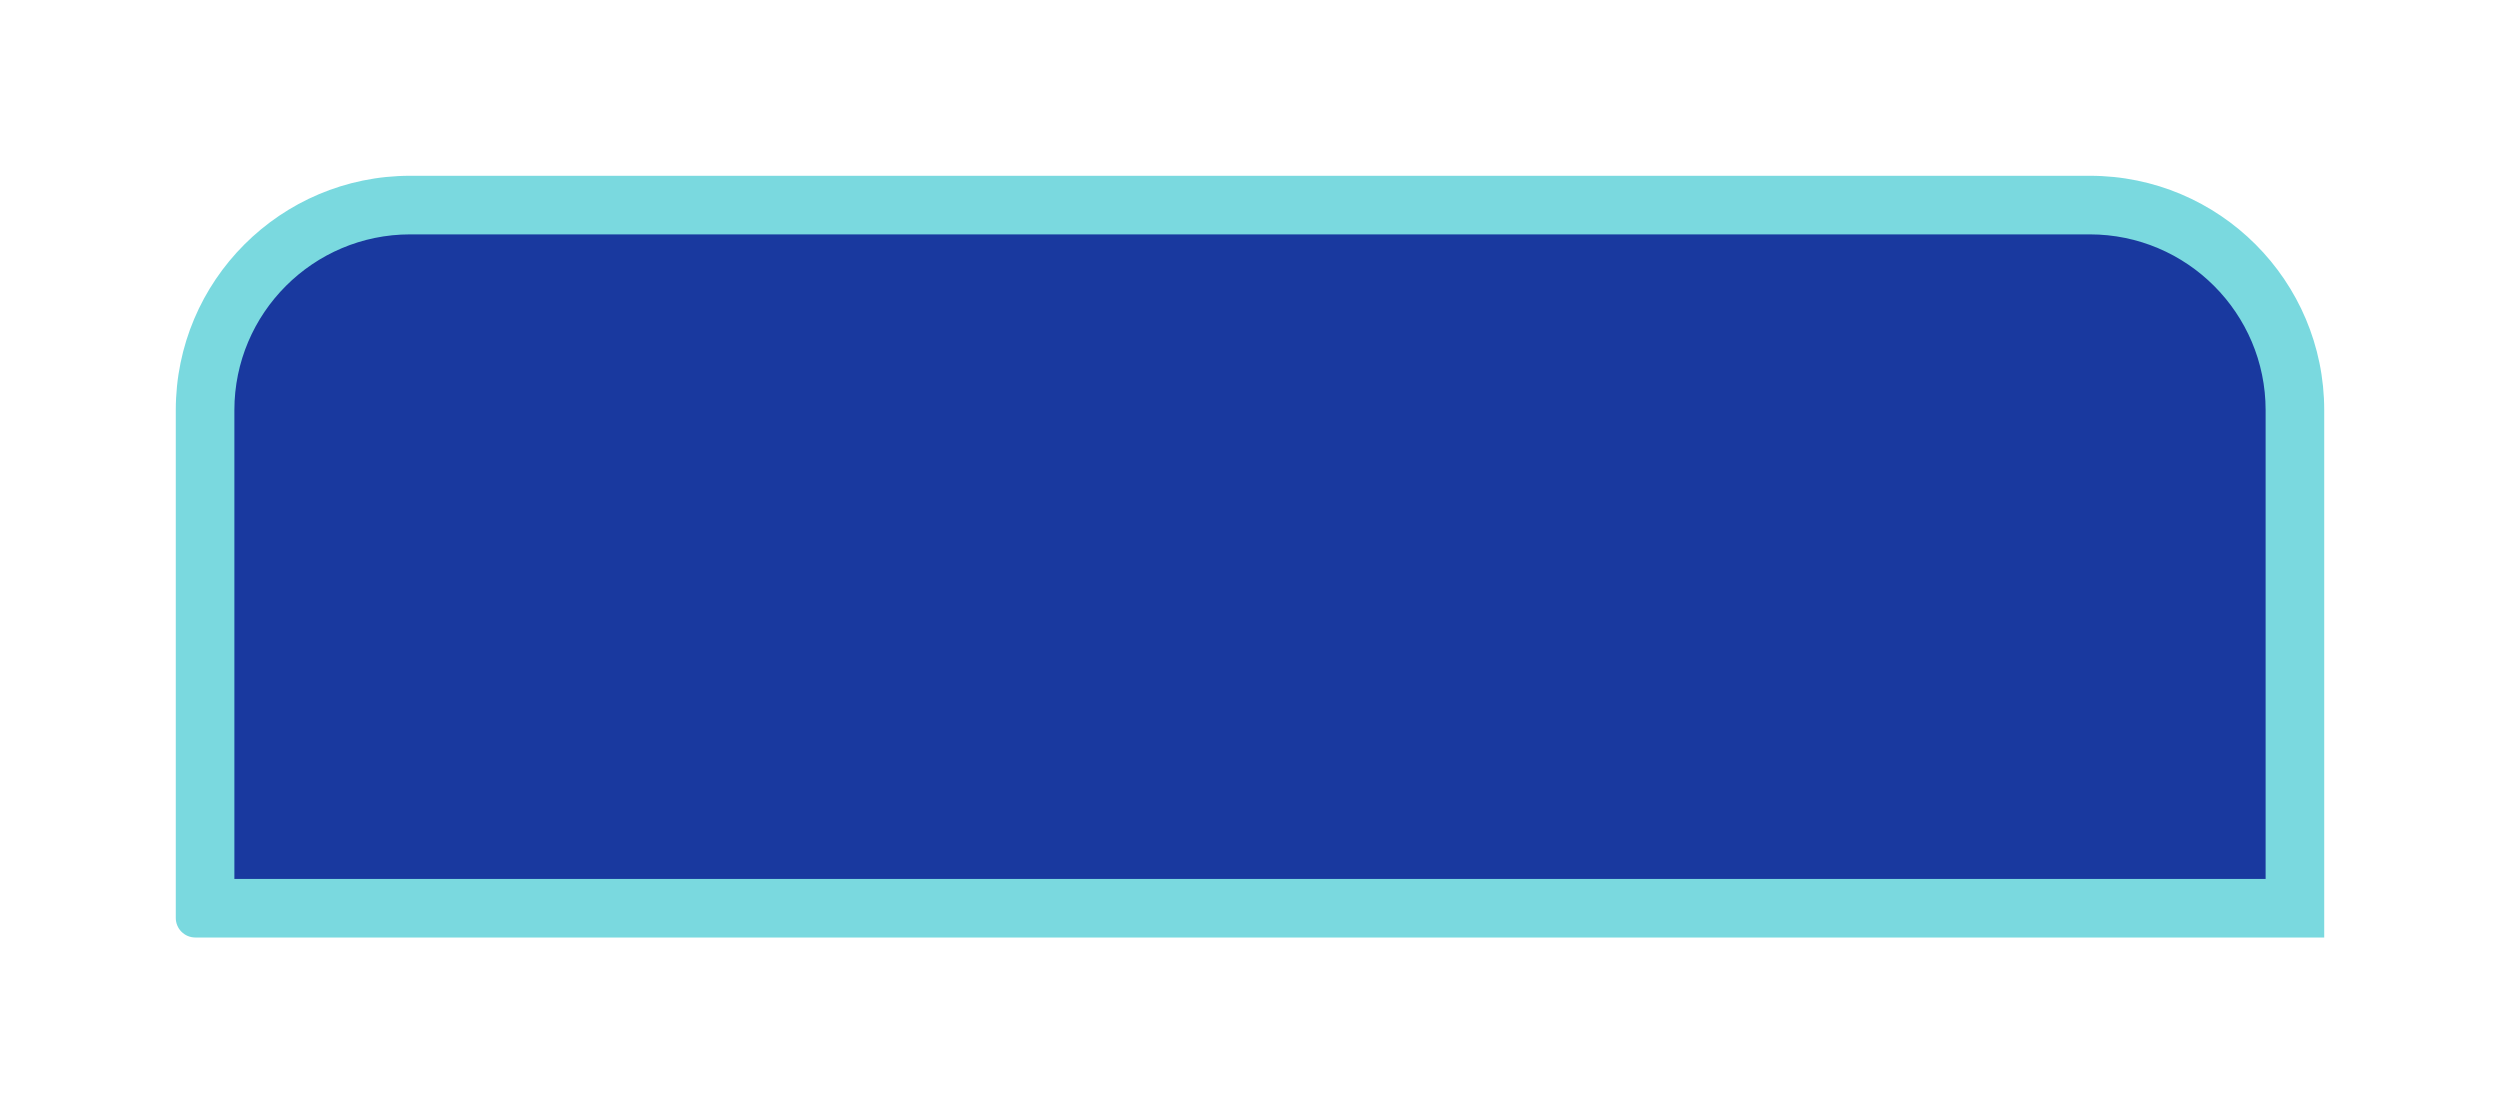 <svg xmlns="http://www.w3.org/2000/svg" xmlns:xlink="http://www.w3.org/1999/xlink" width="128" height="57" viewBox="0 0 128 57">
  <defs>
    <filter id="Path_16" x="0" y="0" width="128" height="57" filterUnits="userSpaceOnUse">
      <feOffset dy="-2" input="SourceAlpha"/>
      <feGaussianBlur stdDeviation="3" result="blur"/>
      <feFlood flood-opacity="0.161"/>
      <feComposite operator="in" in2="blur"/>
      <feComposite in="SourceGraphic"/>
    </filter>
  </defs>
  <g transform="matrix(1, 0, 0, 1, 0, 0)" filter="url(#Path_16)">
    <g id="Path_16-2" data-name="Path 16" transform="translate(9 11)" fill="#19399f">
      <path d="M 108.5 37.5 L 1.5 37.5 L 1.5 12 C 1.5 6.21 6.21 1.5 12 1.5 L 98 1.5 C 103.79 1.5 108.5 6.21 108.5 12 L 108.5 37.5 Z" stroke="none"/>
      <path d="M 12 3 C 7.037 3 3 7.037 3 12 L 3 36 L 107 36 L 107 12 C 107 7.037 102.963 3 98 3 L 12 3 M 12 0 L 98 0 C 104.627 0 110 5.373 110 12 L 110 39 L 1 39 C 0.448 39 0 38.552 0 38 L 0 12 C 0 5.373 5.373 0 12 0 Z" stroke="none" fill="#7ad9df"/>
    </g>
  </g>
</svg>
